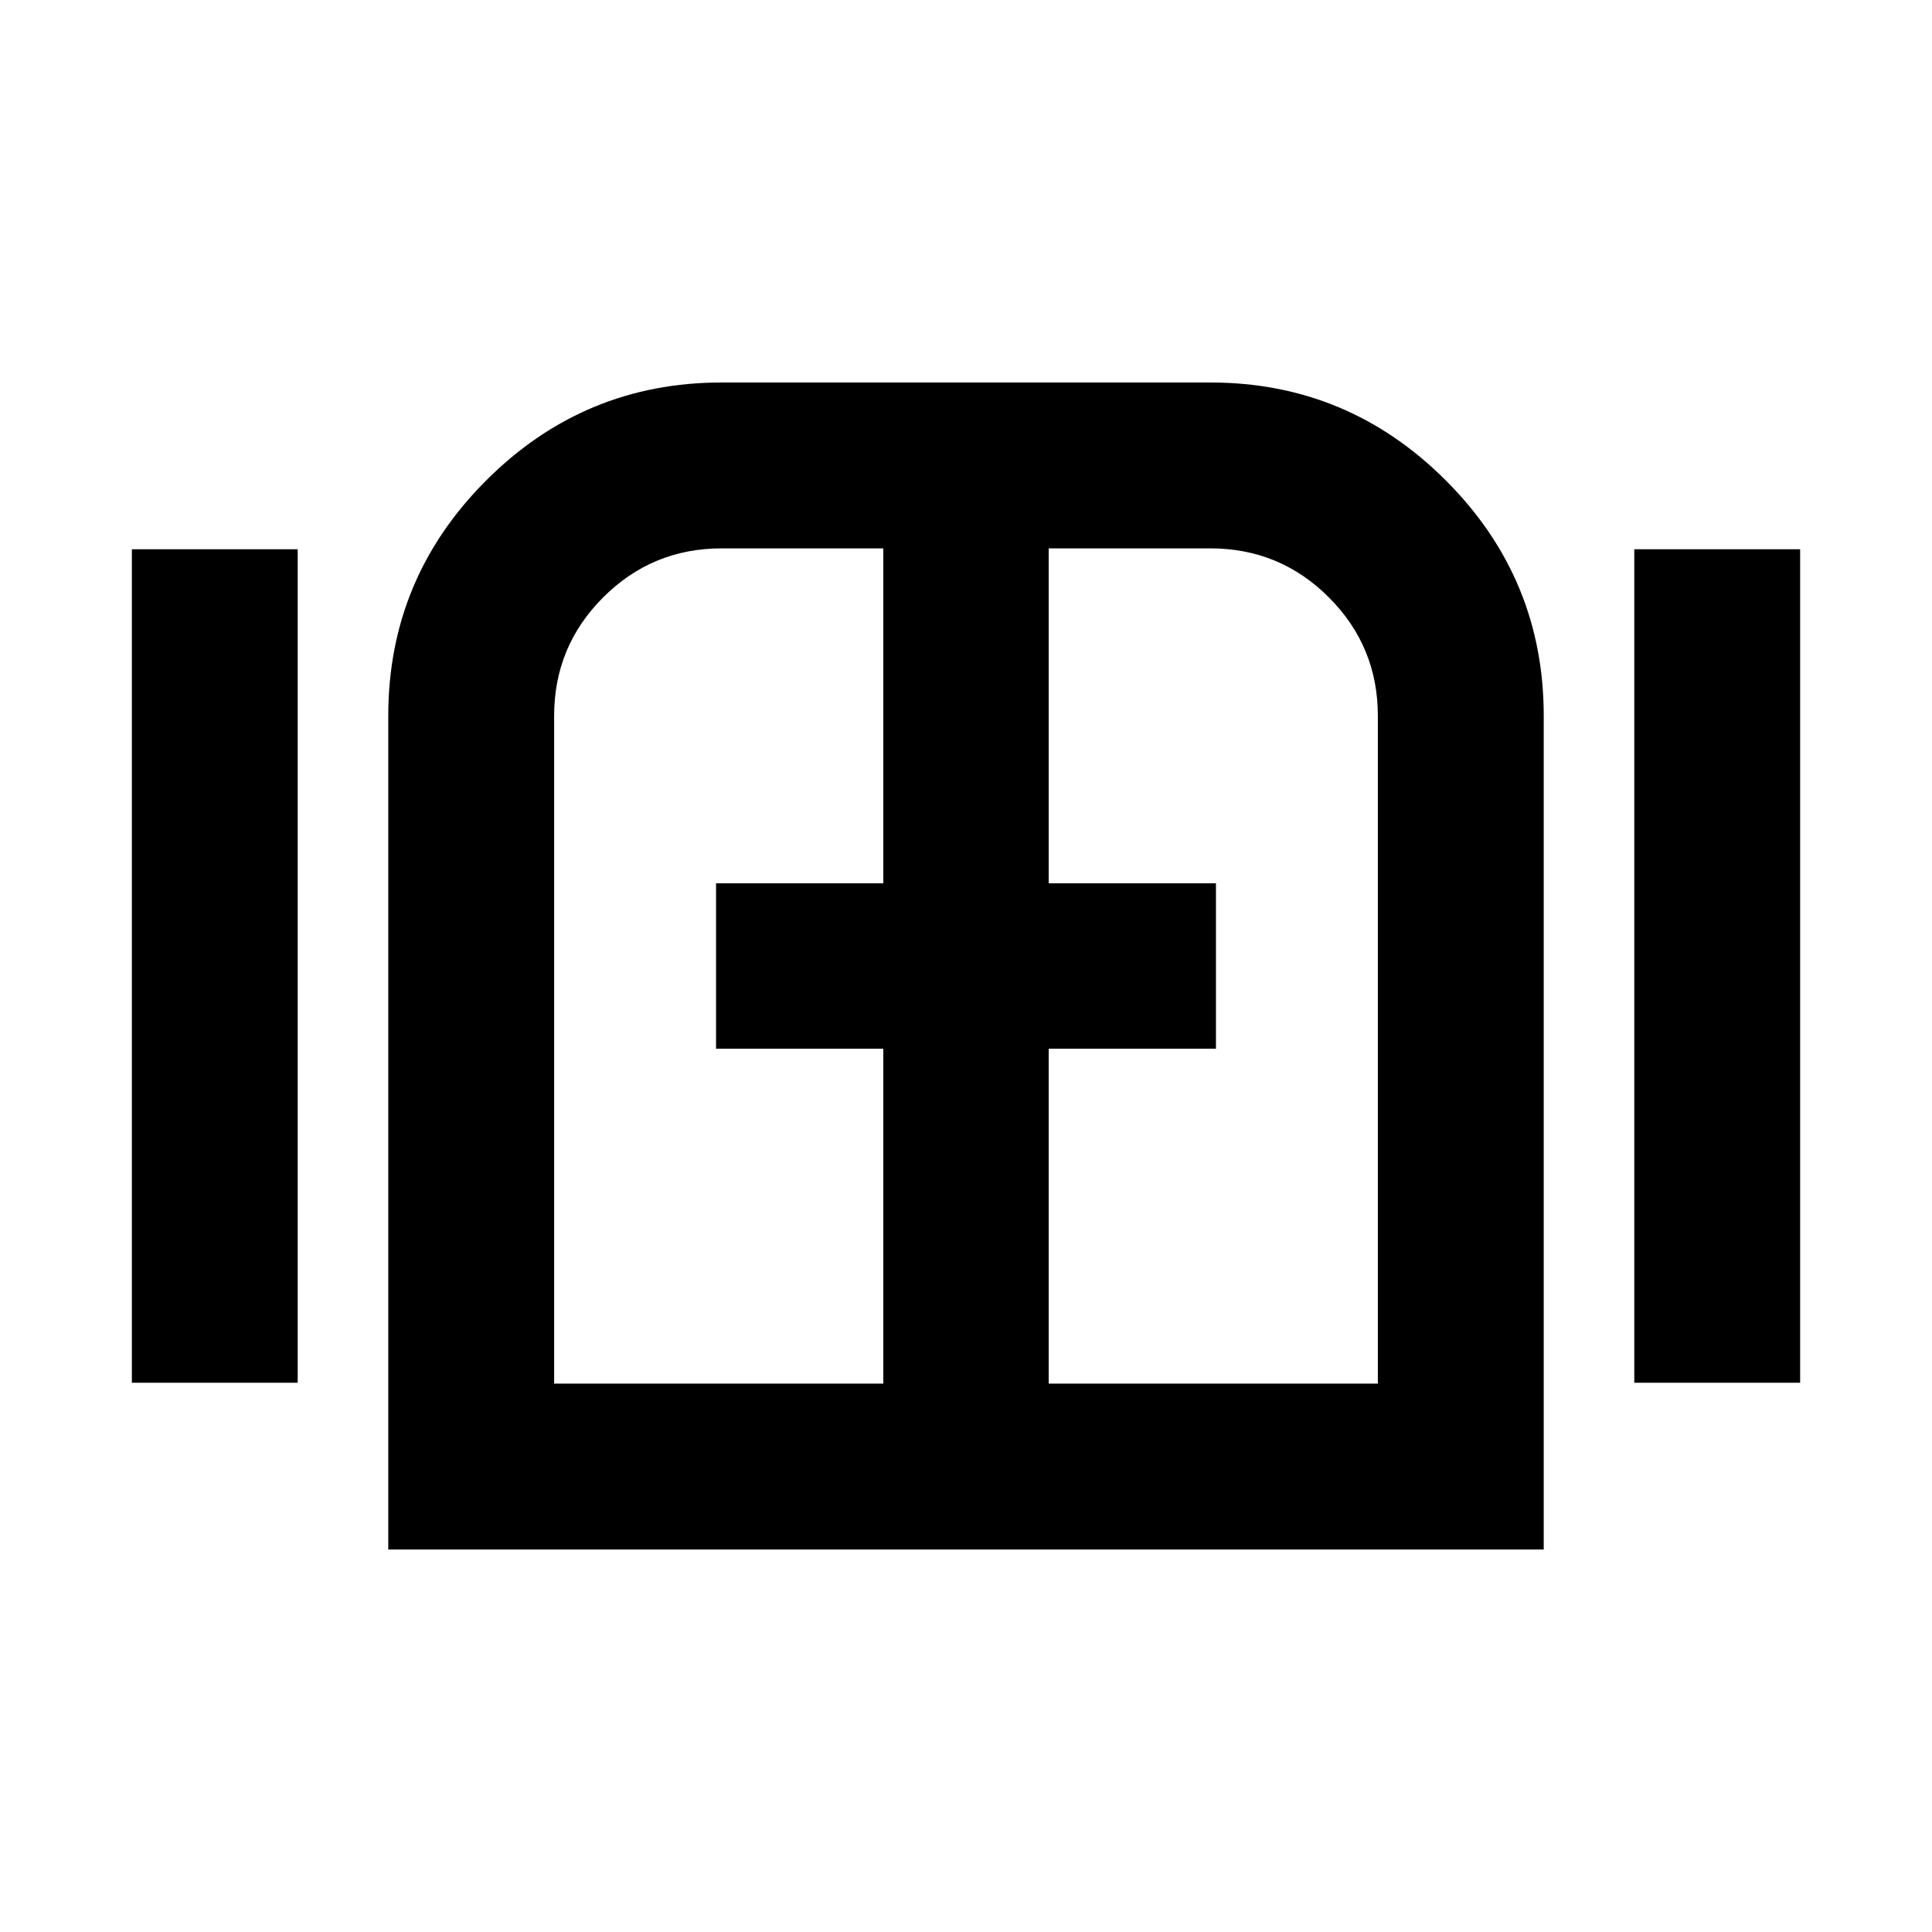 <svg xmlns="http://www.w3.org/2000/svg" height="24" viewBox="0 -960 960 960" width="24"><path d="M65.52-272.93v-414.14h82.41v414.14H65.52Zm127.41 82.87V-604.3q0-68.33 48.66-116.98 48.65-48.66 116.98-48.66h242.86q68.33 0 116.98 48.66 48.66 48.65 48.66 116.98v414.24H192.93Zm619.14-82.87v-414.14h82.41v414.14h-82.41ZM480-480ZM275.35-272.48h163.56v-166.43H355.8v-82.18h83.11v-166.43h-80.32q-34.5 0-58.87 24.35-24.37 24.36-24.37 58.87v331.82Zm245.74 0h163.56V-604.3q0-34.51-24.35-58.87-24.36-24.35-58.87-24.35h-80.34v166.43h83.11v82.18h-83.11v166.43Z"/></svg>